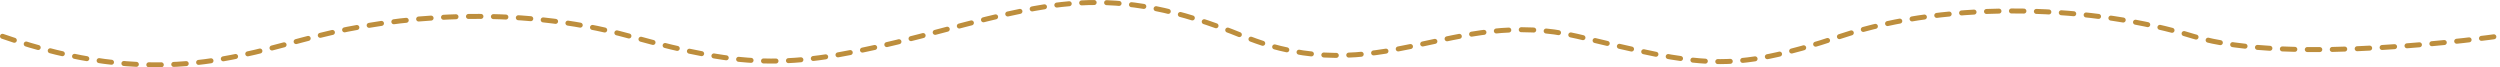 <svg width="1002" height="27" viewBox="0 0 1002 27" fill="none" xmlns="http://www.w3.org/2000/svg">
<path d="M1 14.548C61.658 35.728 95.262 22.542 126.768 14.548C158.275 6.555 205.406 1.559 252.537 14.548C299.668 27.538 317.086 28.037 368.828 14.548C420.57 1.06 444.135 -7.583 498.439 14.548C552.742 36.679 581.943 2.559 632.148 14.548C682.352 26.538 692.598 29.536 737.68 14.548C782.762 -0.439 840.139 2.559 879.074 14.548C918.008 26.538 1001 14.548 1001 14.548" stroke="#BD8E3D" stroke-width="2" stroke-linecap="round" stroke-dasharray="5 5"/>
</svg>

